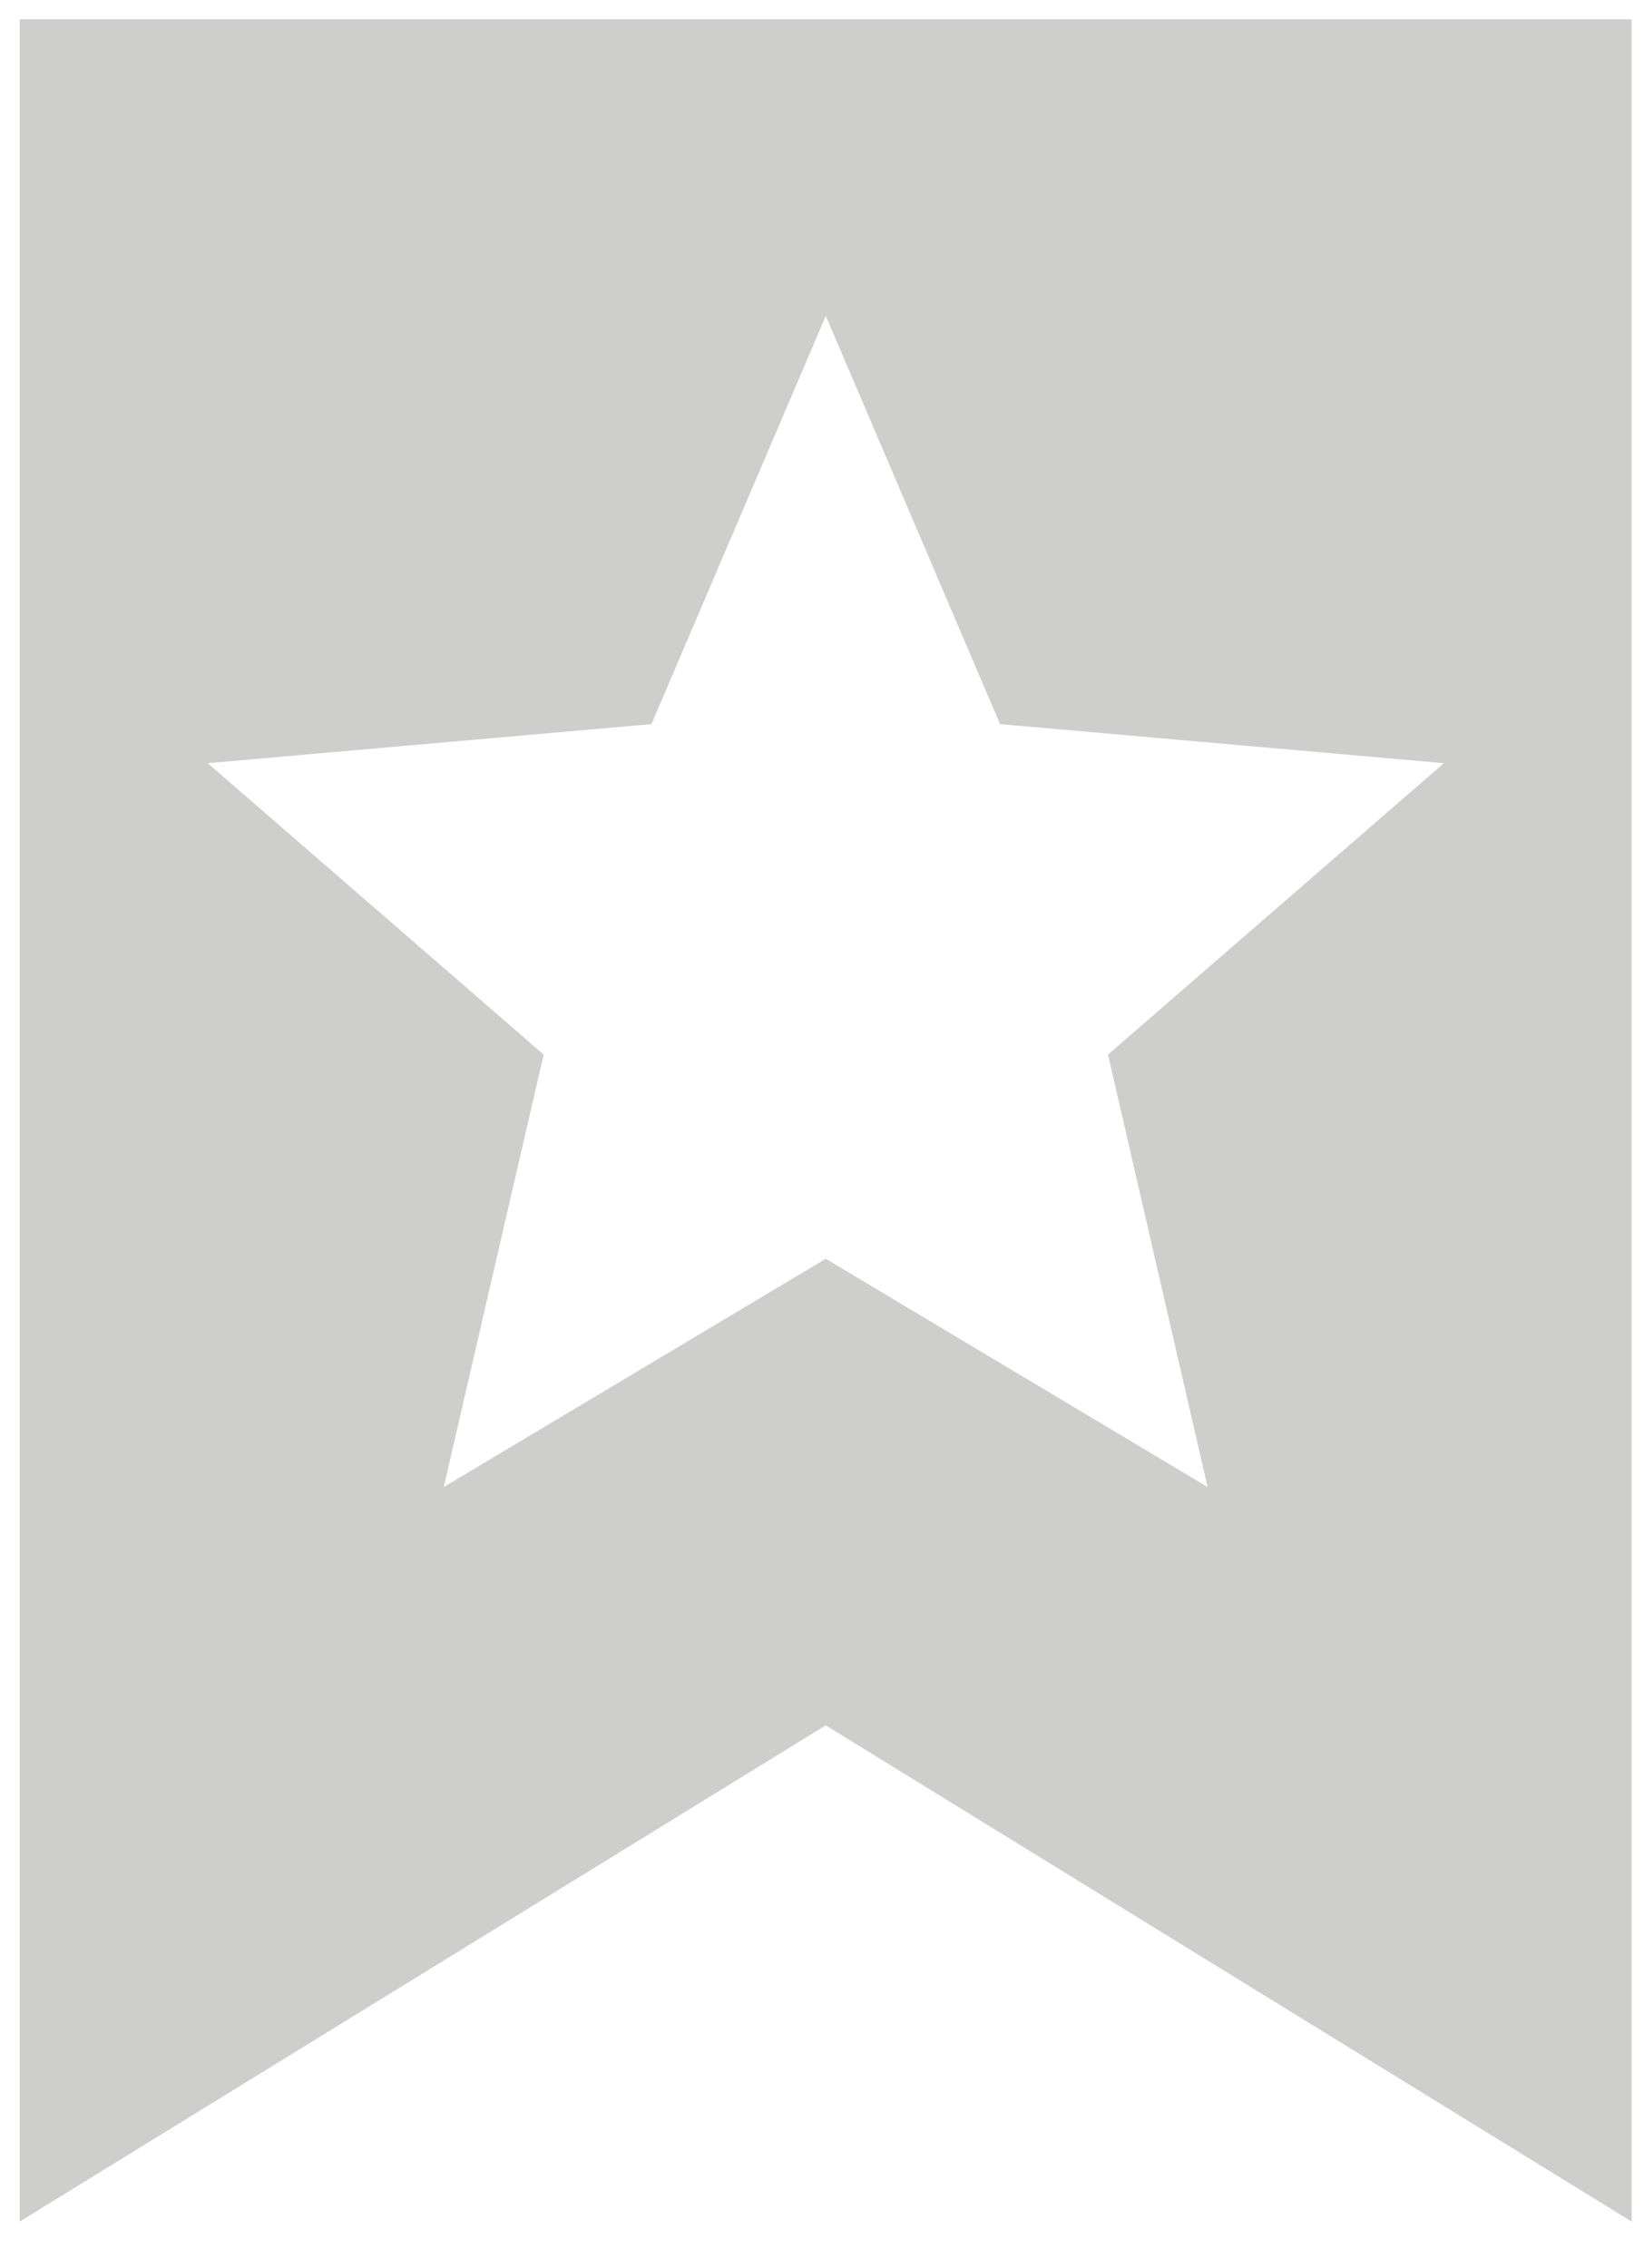 <?xml version="1.0" encoding="UTF-8" standalone="no"?>
<svg width="29px" height="40px" viewBox="0 0 29 40" version="1.1" xmlns="http://www.w3.org/2000/svg" xmlns:xlink="http://www.w3.org/1999/xlink" xmlns:sketch="http://www.bohemiancoding.com/sketch/ns">
    <!-- Generator: Sketch 3.2.2 (9983) - http://www.bohemiancoding.com/sketch -->
    <title>ic_tab_favorites</title>
    <desc>Created with Sketch.</desc>
    <defs></defs>
    <g id="Feeds" stroke="none" stroke-width="1" fill="none" fill-rule="evenodd" sketch:type="MSPage">
        <g sketch:type="MSArtboardGroup" transform="translate(-361, -1269)" id="Group" fill="#CECECC">
            <g sketch:type="MSLayerGroup" transform="translate(0, 1242)">
                <g id="ic_tab_favorites" transform="translate(361, 27)" sketch:type="MSShapeGroup">
                    <path d="M0.348,39.178 L14.566,30.427 L28.782,39.178 L28.782,0.34 L0.348,0.34 L0.348,39.178 Z M21.302,26.224 L14.566,22.199 L7.828,26.224 L9.59,18.598 L3.664,13.459 L11.492,12.77 L14.567,5.57 L17.641,12.77 L25.47,13.459 L19.545,18.598 L21.302,26.224 L21.302,26.224 Z" id="Shape"></path>
                </g>
            </g>
        </g>
    </g>
</svg>